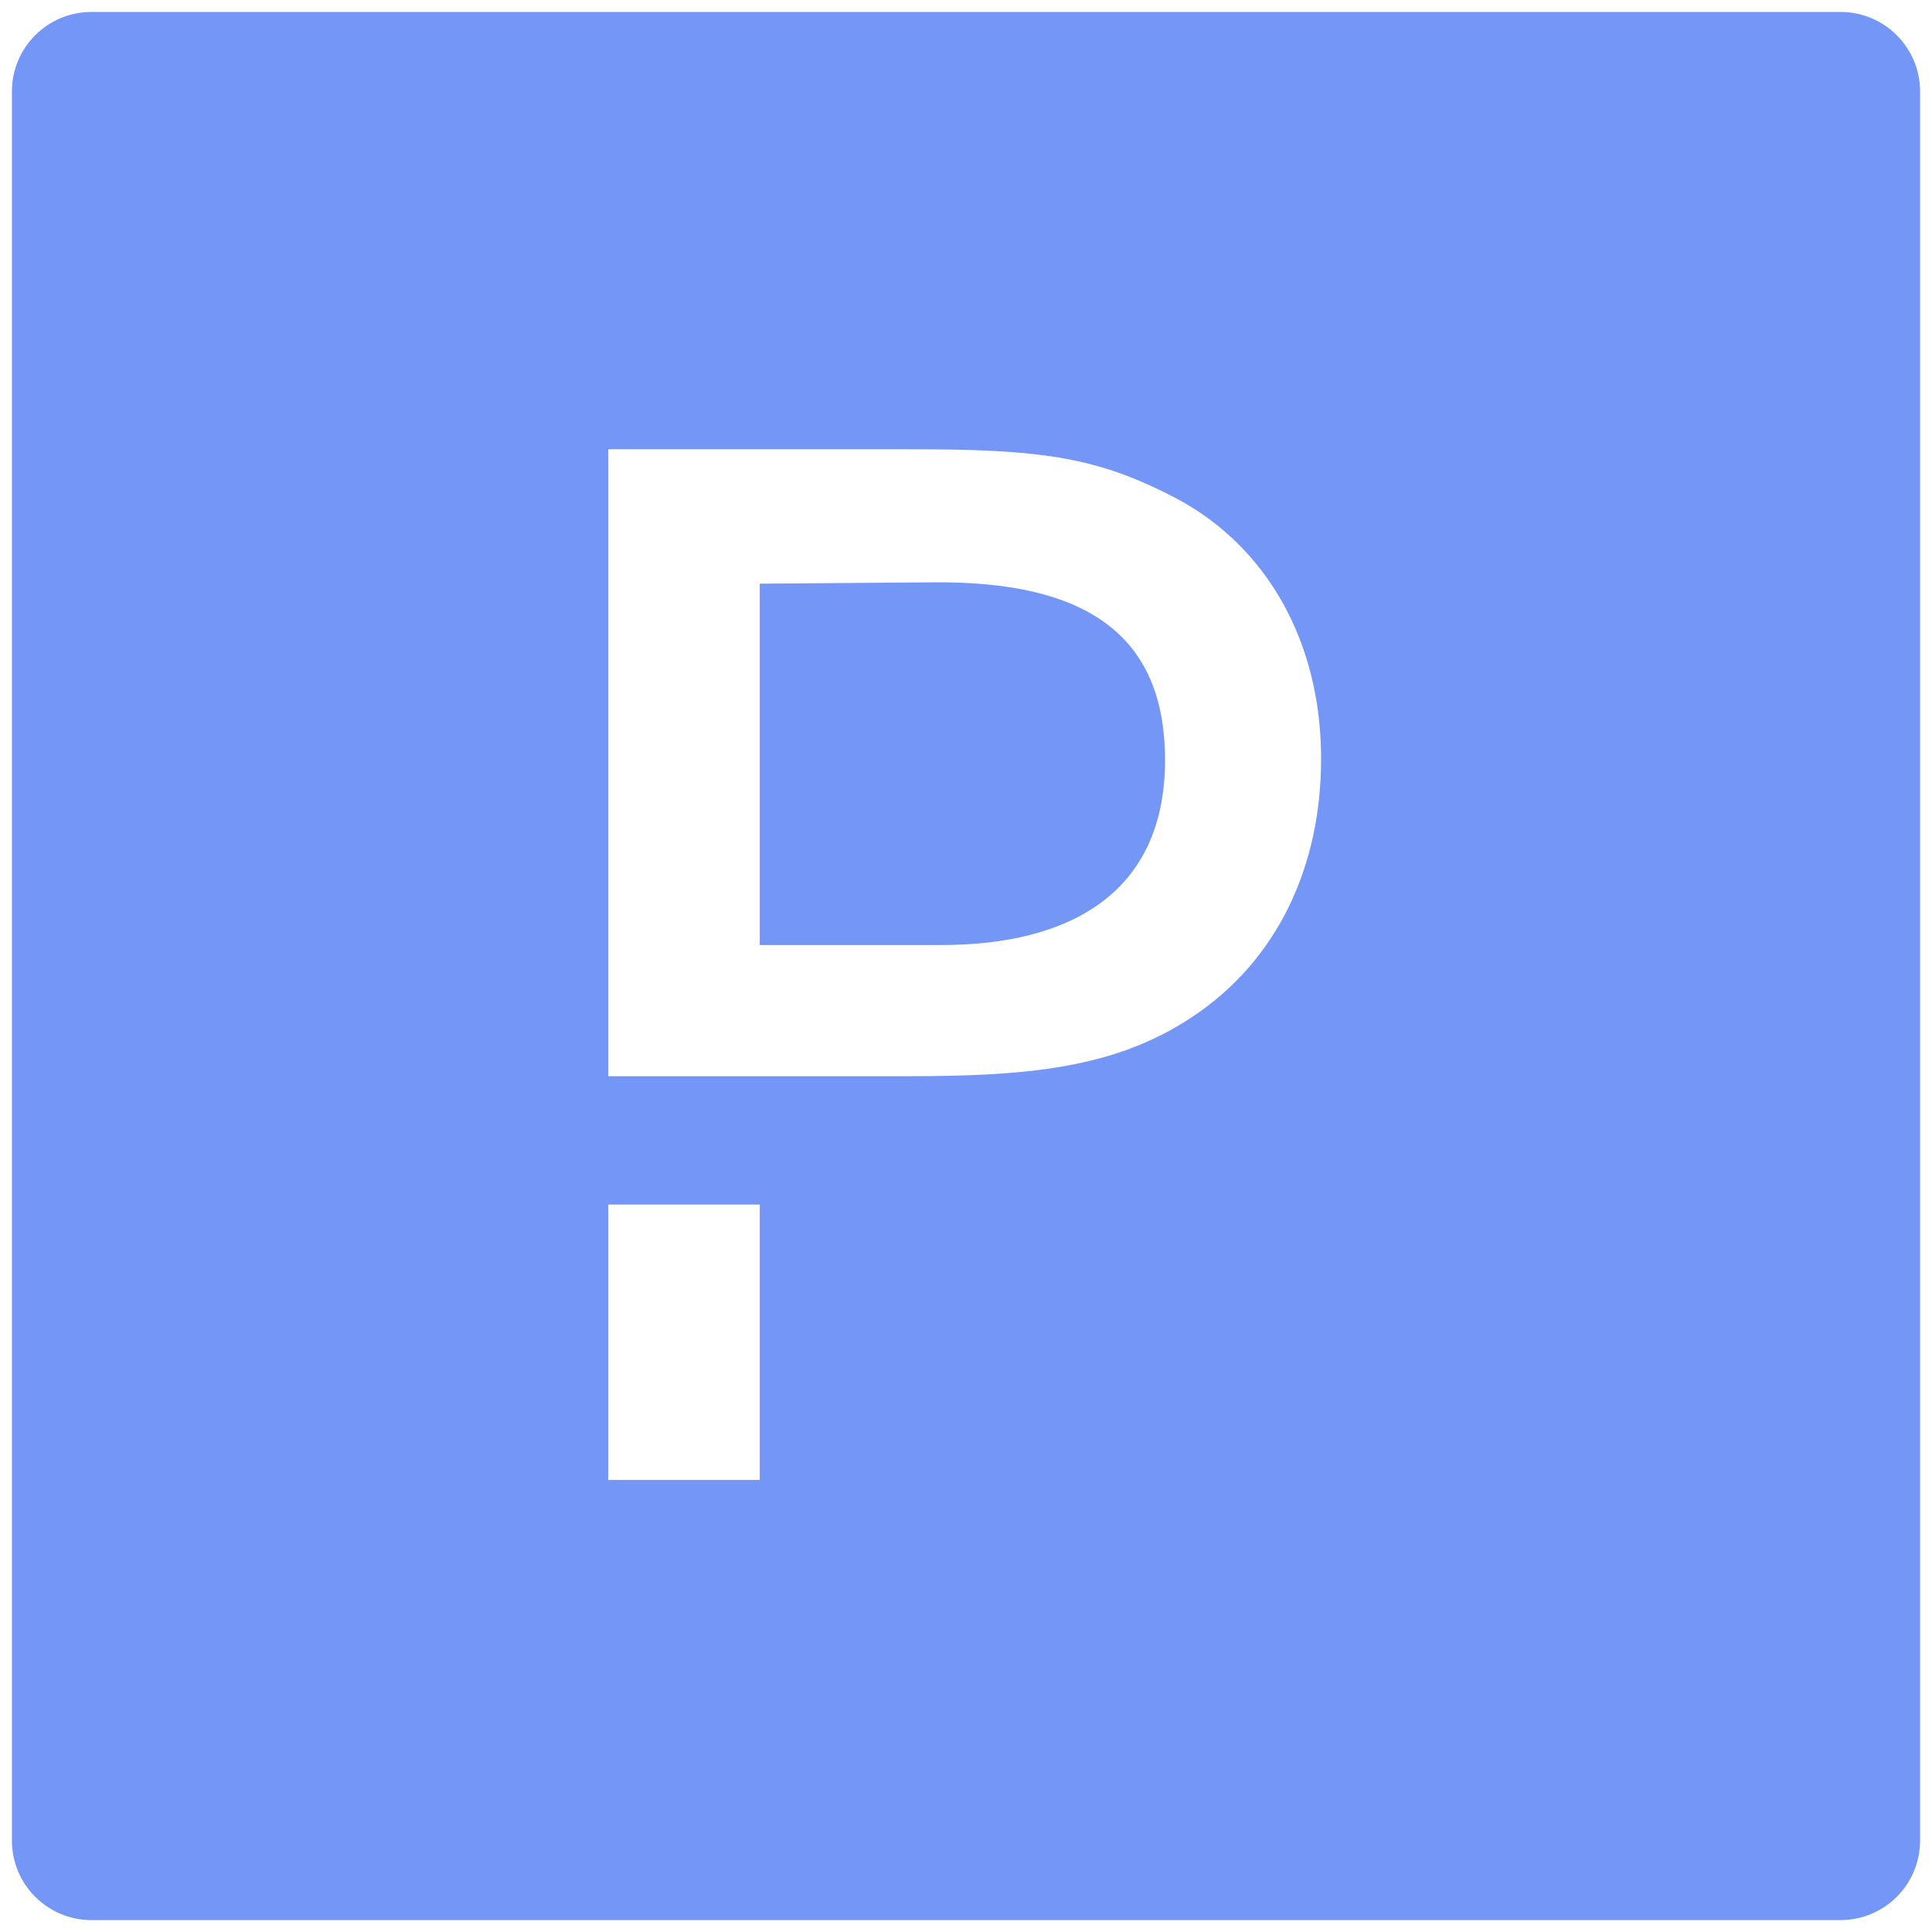 <!--
Licensed to the Apache Software Foundation (ASF) under one or more
contributor license agreements.  See the NOTICE file distributed with
this work for additional information regarding copyright ownership.
The ASF licenses this file to You under the Apache License, Version 2.0
(the "License"); you may not use this file except in compliance with
the License.  You may obtain a copy of the License at

    http://www.apache.org/licenses/LICENSE-2.0

Unless required by applicable law or agreed to in writing, software
distributed under the License is distributed on an "AS IS" BASIS,
WITHOUT WARRANTIES OR CONDITIONS OF ANY KIND, either express or implied.
See the License for the specific language governing permissions and
limitations under the License.
-->

<svg width="54" height="54" viewBox="0 0 54 54" fill="#7497F7" xmlns="http://www.w3.org/2000/svg">
  <path
    d="M21.235 26.414H26.312C29.868 26.414 32.563 24.984 32.563 21.245C32.563 17.762 30.381 16.222 26.019 16.277L21.235 16.314V26.414Z"
  />
  <path fill-rule="evenodd" clip-rule="evenodd"
    d="M2.556 0.334C1.328 0.334 0.333 1.329 0.333 2.556V51.445C0.333 52.672 1.328 53.667 2.556 53.667H51.445C52.672 53.667 53.667 52.672 53.667 51.445V2.556C53.667 1.329 52.672 0.334 51.445 0.334H2.556ZM25.377 12.556C29.098 12.556 30.675 12.758 32.948 13.968C35.404 15.306 36.925 17.927 36.925 21.208C36.925 24.233 35.697 26.854 33.314 28.43C31.133 29.879 28.658 30.08 25.341 30.08H17V12.556H25.377ZM17 33.667H21.235V41.366H17V33.667Z"
  />
</svg>
  